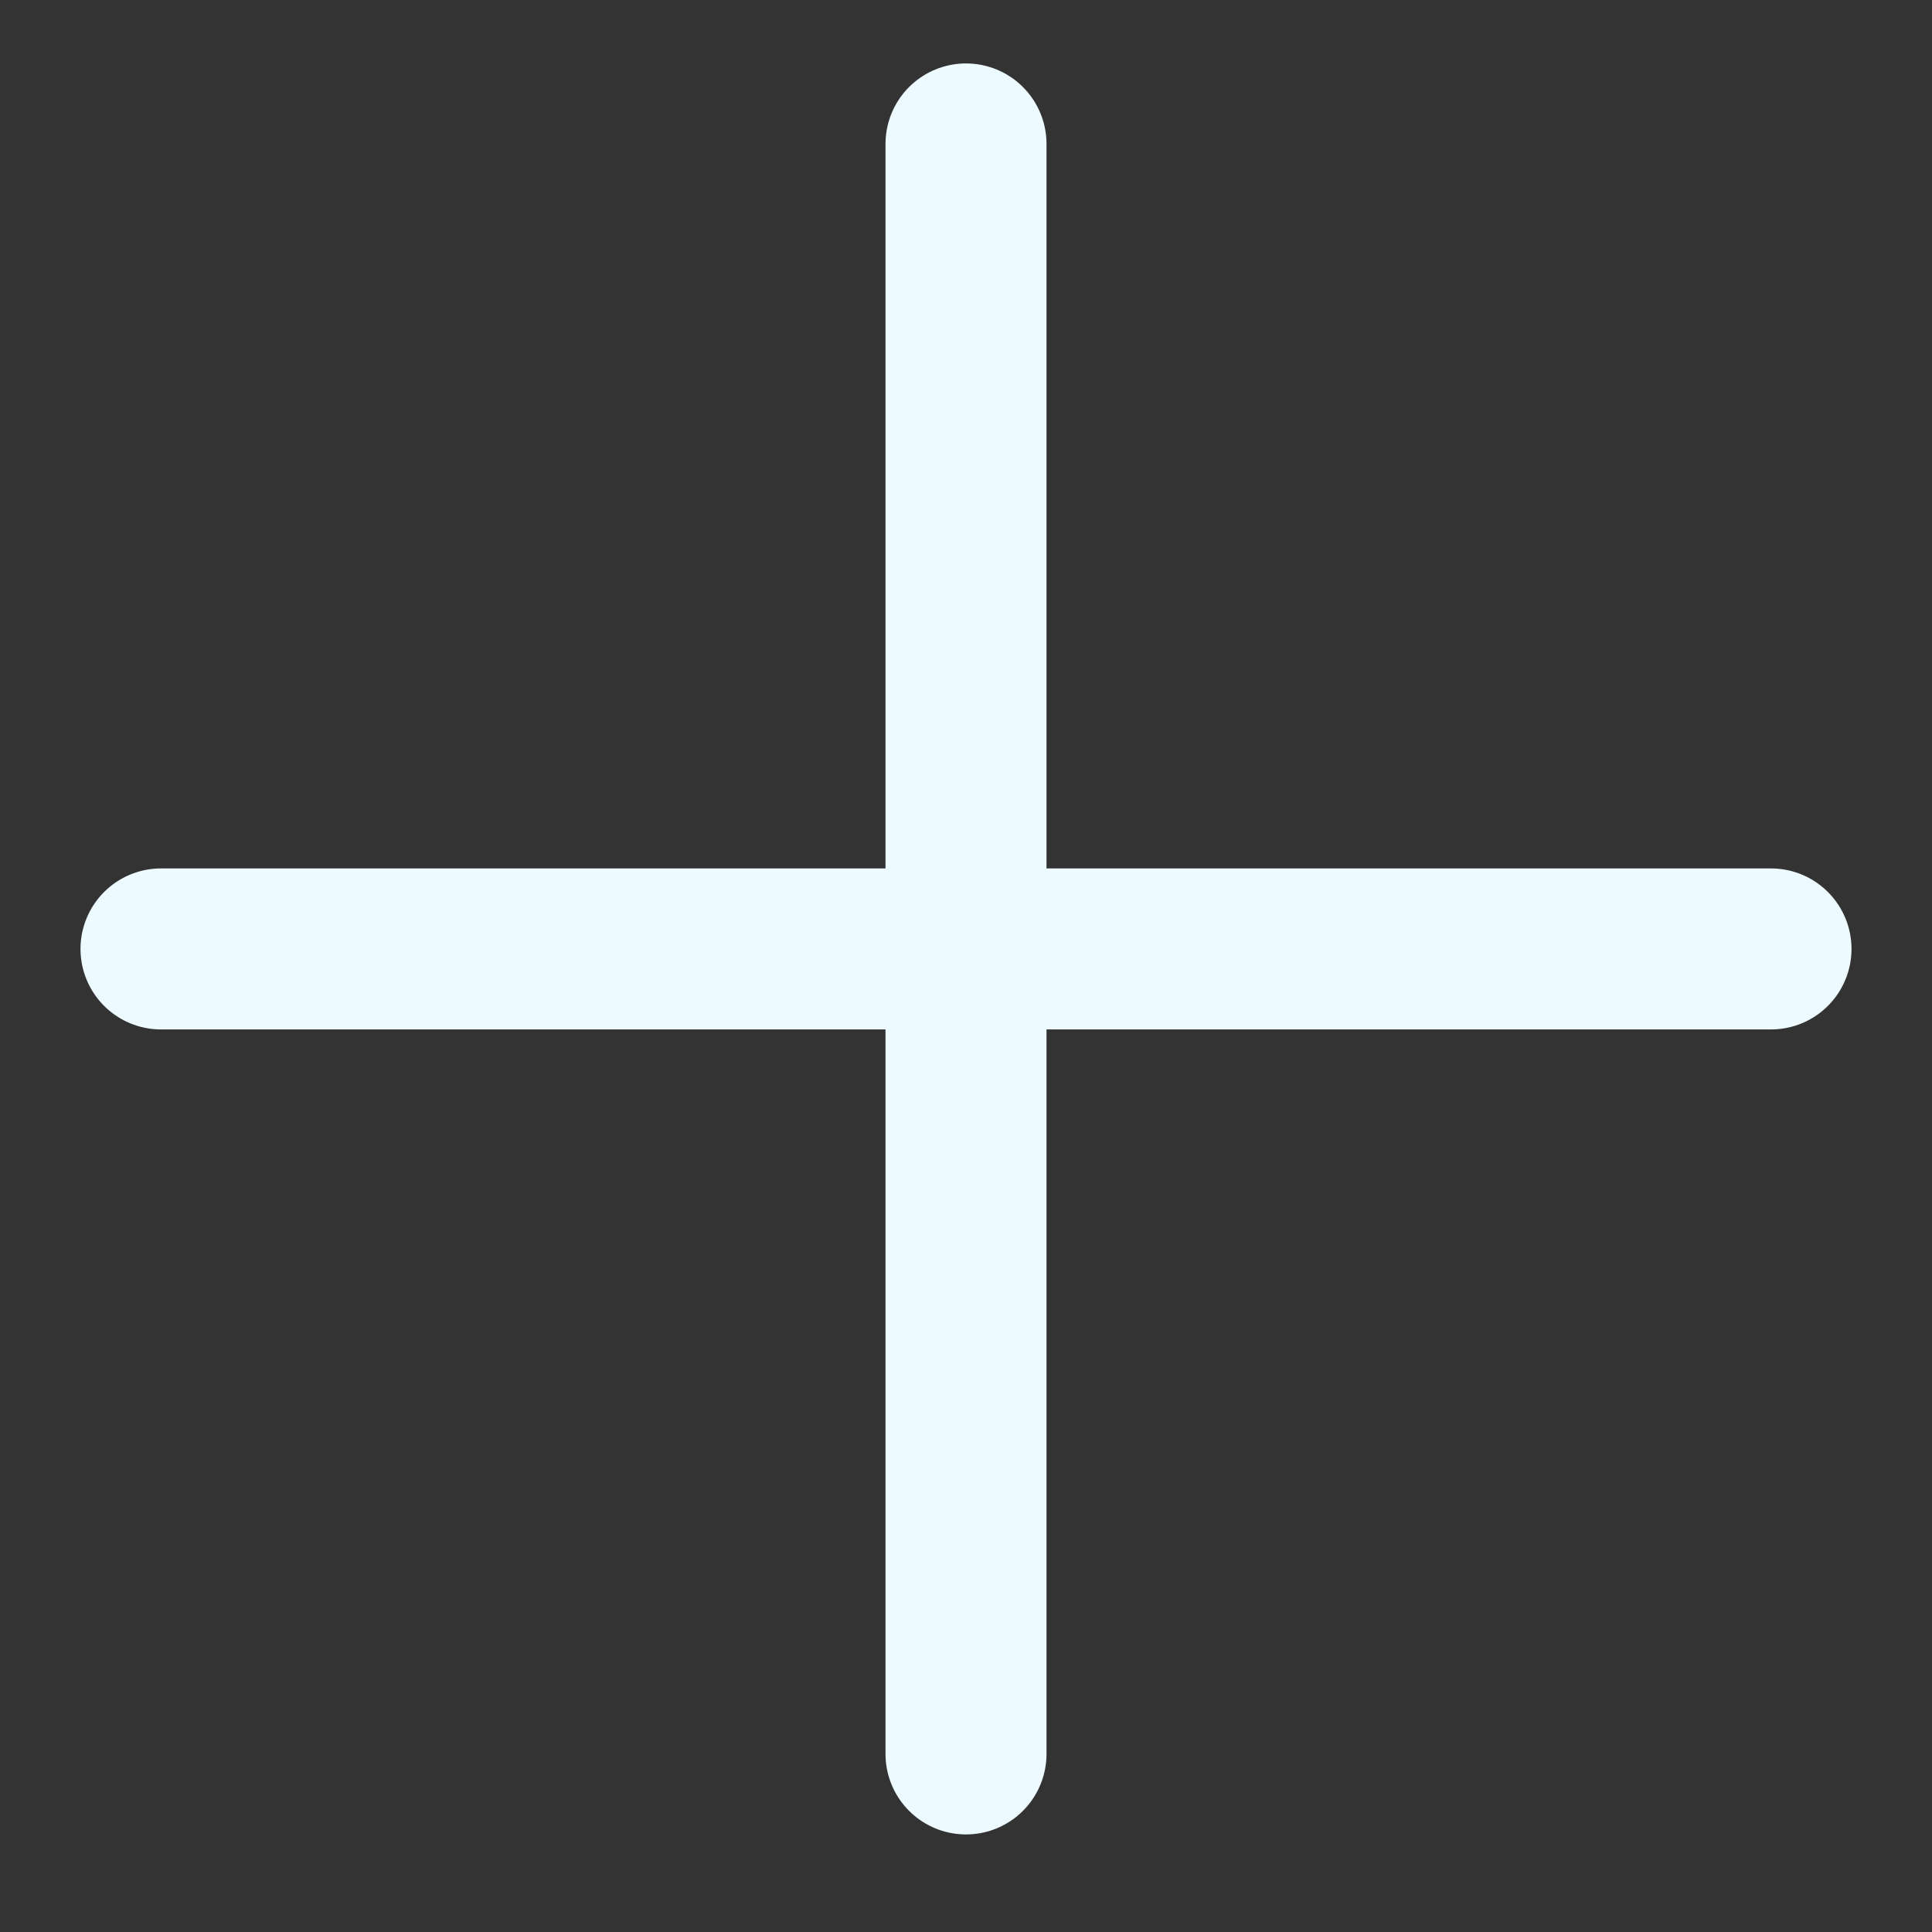 <svg width="18" height="18" viewBox="0 0 18 18" fill="none" xmlns="http://www.w3.org/2000/svg">
<rect x="0" y="0" width="18" height="18" fill="#333333" stroke="none"/>
<path d="M1.5 8.841H16.5" stroke="#EDFAFF" stroke-width="1.5" stroke-linecap="round" stroke-linejoin="round"/>
<path d="M9 16.341V1.341" stroke="#EDFAFF" stroke-width="1.5" stroke-linecap="round" stroke-linejoin="round"/>
</svg>
